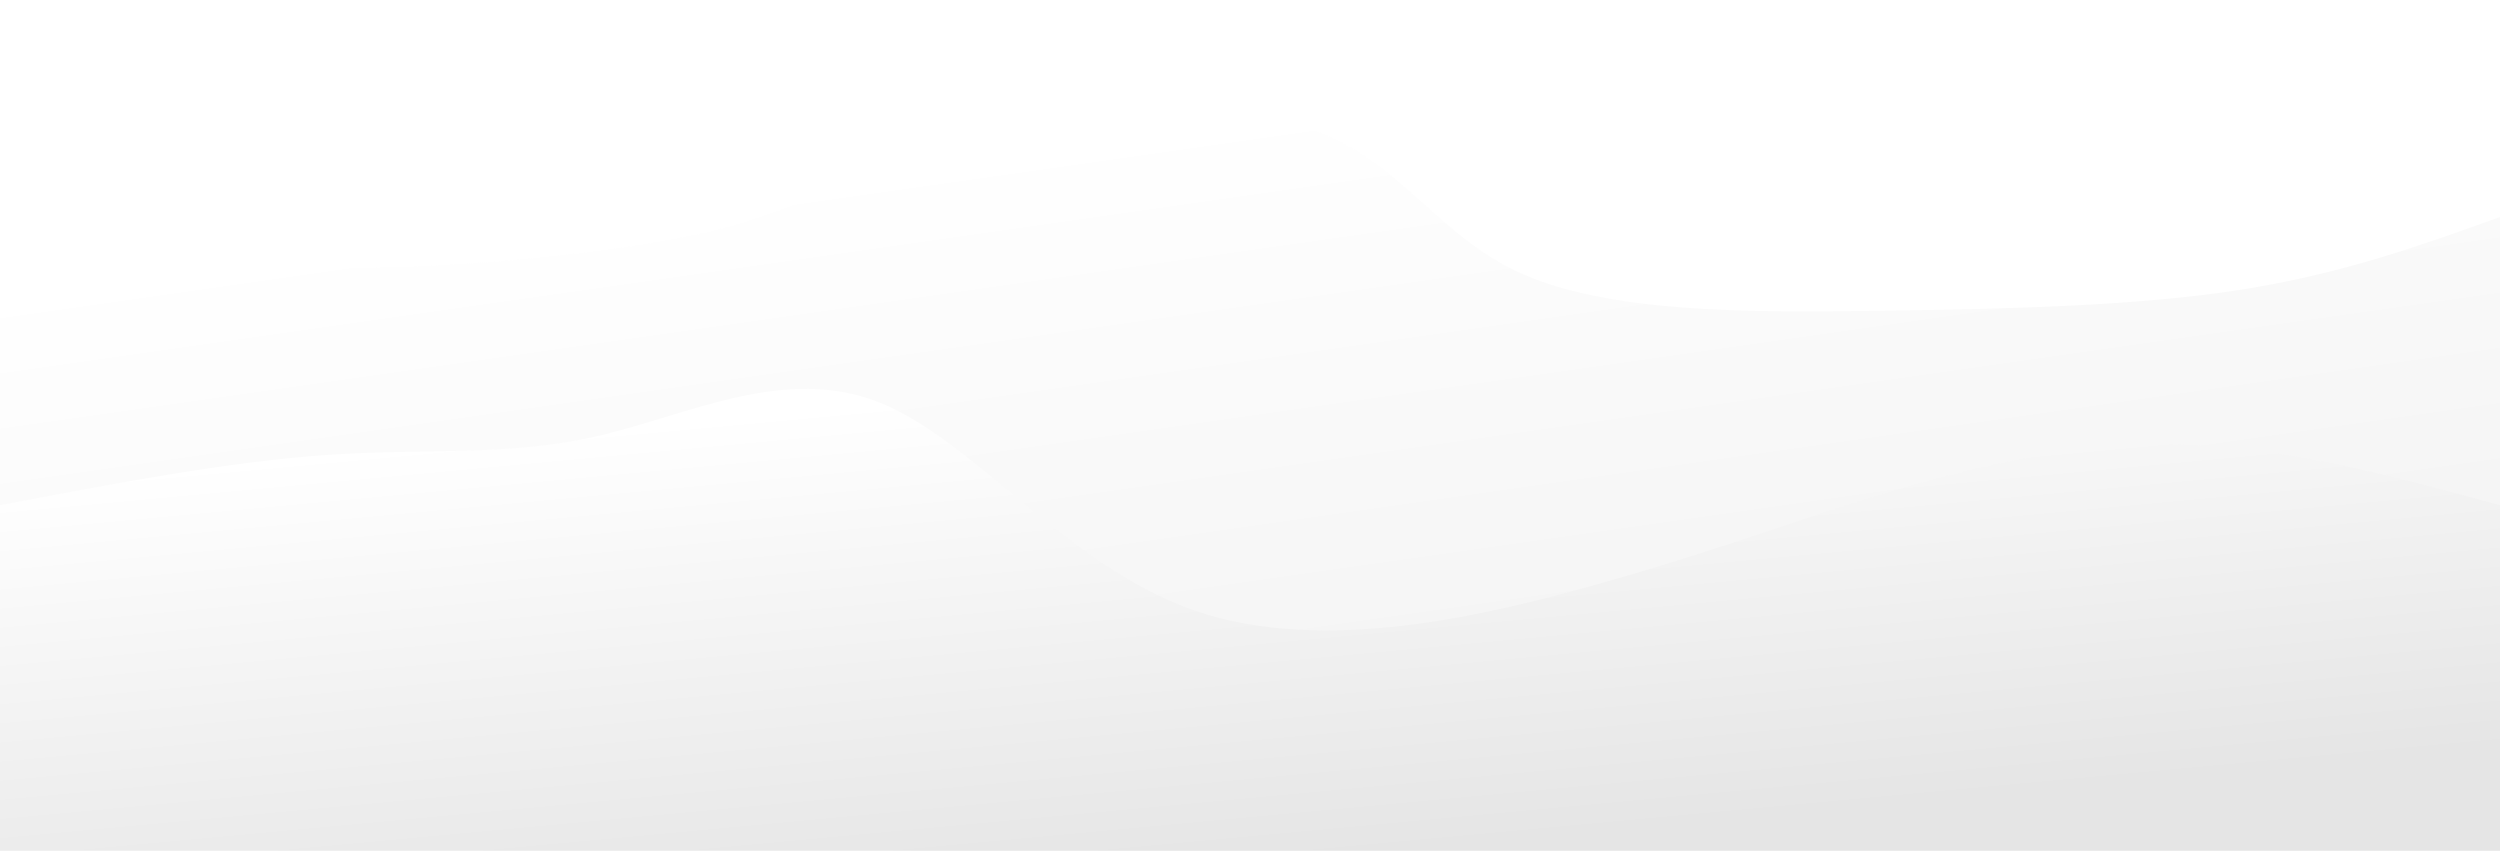 <svg width="100%" height="100%" id="svg" viewBox="0 0 1440 490" xmlns="http://www.w3.org/2000/svg" class="transition duration-300 ease-in-out delay-150"><defs><linearGradient id="gradient" x1="29%" y1="5%" x2="71%" y2="95%"><stop offset="5%" stop-color="#ffffff"></stop><stop offset="95%" stop-color="#e5e5e5"></stop></linearGradient></defs><path d="M 0,500 L 0,125 C 54.568,138.477 109.137,151.953 181,154 C 252.863,156.047 342.022,146.664 392,137 C 441.978,127.336 452.776,117.392 511,100 C 569.224,82.608 674.875,57.768 738,70 C 801.125,82.232 821.724,131.536 873,156 C 924.276,180.464 1006.228,180.086 1083,179 C 1159.772,177.914 1231.363,176.118 1290,167 C 1348.637,157.882 1394.318,141.441 1440,125 L 1440,500 L 0,500 Z" stroke="none" stroke-width="0" fill="url(#gradient)" fill-opacity="0.53" class="transition-all duration-300 ease-in-out delay-150 path-0"></path><defs><linearGradient id="gradient" x1="29%" y1="5%" x2="71%" y2="95%"><stop offset="5%" stop-color="#ffffff"></stop><stop offset="95%" stop-color="#e5e5e5"></stop></linearGradient></defs><path d="M 0,500 L 0,291 C 66.091,278.424 132.182,265.848 189,262 C 245.818,258.152 293.365,263.034 345,251 C 396.635,238.966 452.36,210.018 507,232 C 561.64,253.982 615.196,326.893 689,352 C 762.804,377.107 856.855,354.41 922,336 C 987.145,317.59 1023.385,303.466 1073,288 C 1122.615,272.534 1185.604,255.724 1249,256 C 1312.396,256.276 1376.198,273.638 1440,291 L 1440,500 L 0,500 Z" stroke="none" stroke-width="0" fill="url(#gradient)" fill-opacity="1" class="transition-all duration-300 ease-in-out delay-150 path-1"></path></svg>